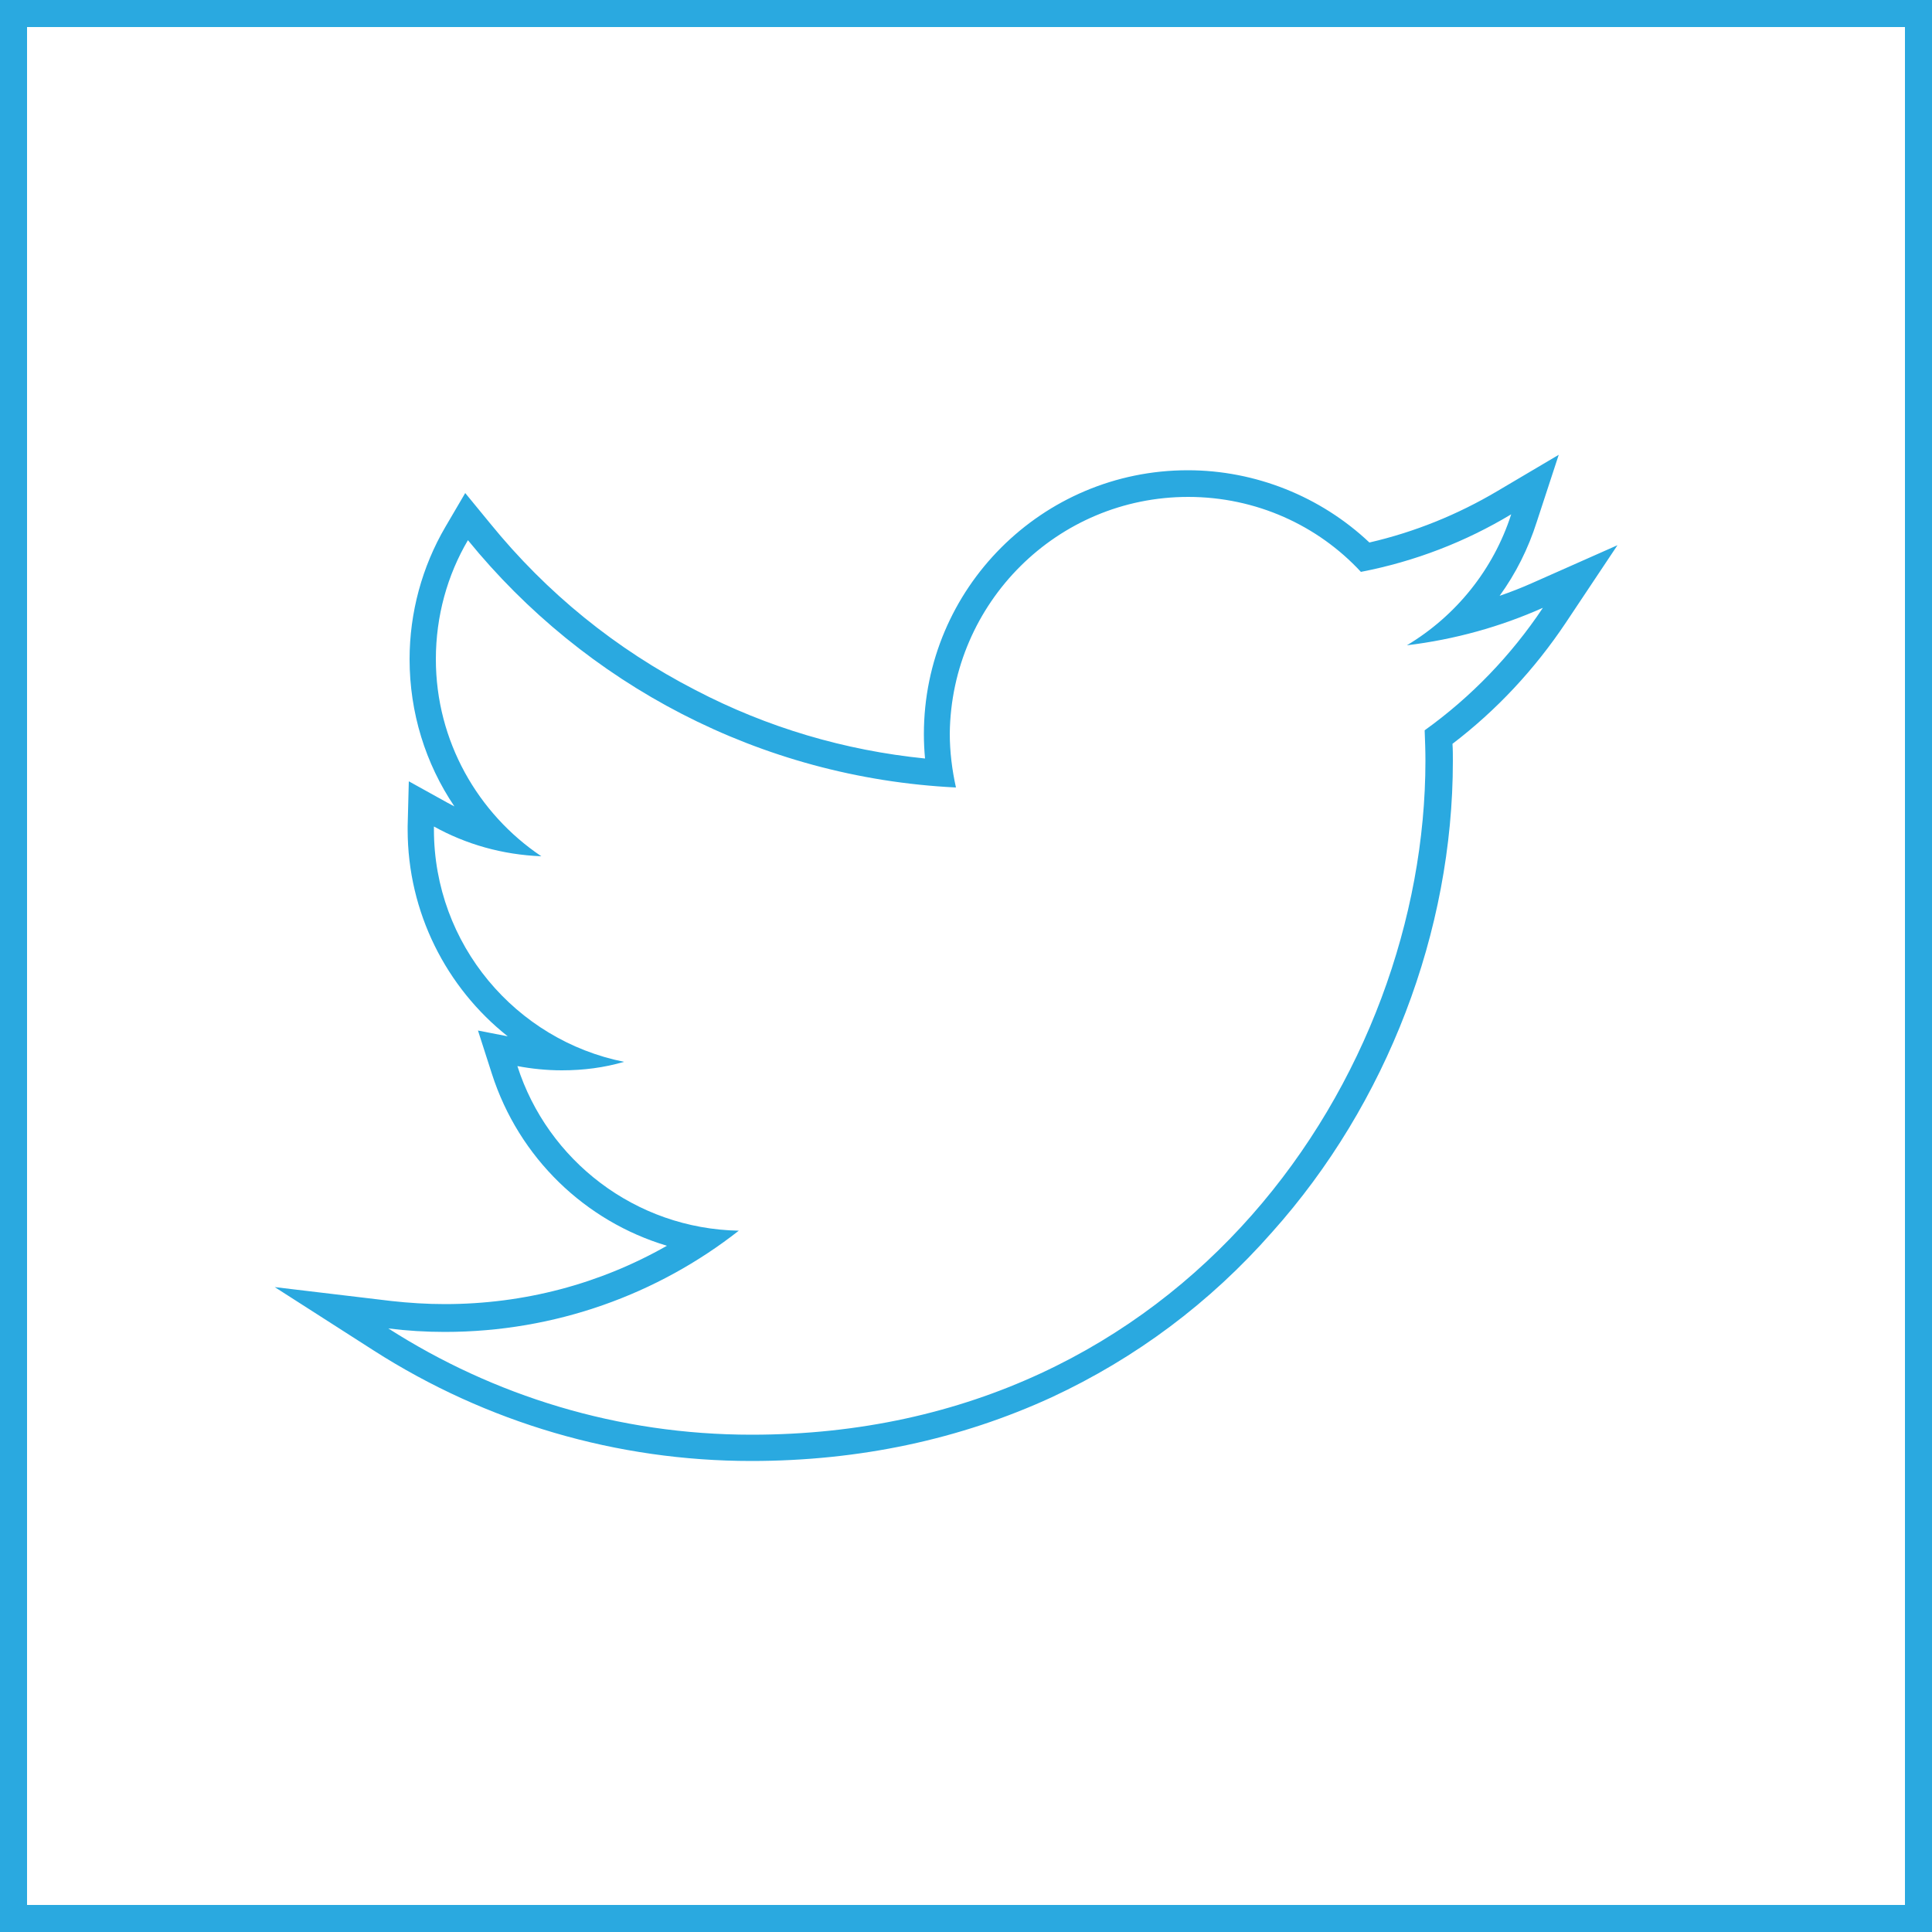 <?xml version="1.0" encoding="utf-8"?>
<!-- Generator: Adobe Illustrator 18.0.0, SVG Export Plug-In . SVG Version: 6.00 Build 0)  -->
<!DOCTYPE svg PUBLIC "-//W3C//DTD SVG 1.1//EN" "http://www.w3.org/Graphics/SVG/1.1/DTD/svg11.dtd">
<svg version="1.1" id="Layer_1" xmlns="http://www.w3.org/2000/svg" xmlns:xlink="http://www.w3.org/1999/xlink" x="0px" y="0px"
	 viewBox="0 0 500 500" enable-background="new 0 0 500 500" xml:space="preserve">
<g>
	<g>
		<path fill="#2AA9E0" d="M493,7v486H7V7H493 M500,0H0v500h500V0L500,0z"/>
	</g>
</g>
<g>
	<path fill="#2AA9E0" d="M307.5,128.6c17.6,0,33.6,7.4,44.7,19.4c14-2.7,27.1-7.8,38.9-14.9c-4.6,14.3-14.3,26.3-27,33.9
		c12.4-1.5,24.2-4.8,35.2-9.7c-8.2,12.3-18.6,23.1-30.6,31.7c0.1,2.6,0.2,5.3,0.2,7.9c0,81-61.7,174.4-174.4,174.4
		c-34.6,0-66.8-10.1-94-27.5c4.8,0.6,9.7,0.9,14.6,0.9c28.7,0,55.2-9.8,76.1-26.2c-26.8-0.5-49.5-18.2-57.3-42.6
		c3.7,0.7,7.6,1.1,11.5,1.1c5.6,0,11-0.7,16.1-2.2c-28-5.6-49.2-30.4-49.2-60.1c0-0.3,0-0.5,0-0.8c8.3,4.6,17.7,7.3,27.8,7.7
		c-16.4-11-27.3-29.8-27.3-51c0-11.2,3-21.8,8.3-30.8c30.2,37.1,75.4,61.5,126.3,64c-1-4.5-1.6-9.2-1.6-14
		C246.2,156,273.6,128.6,307.5,128.6 M403.4,117.7l-15.9,9.4c-10.3,6.1-21.4,10.6-33.1,13.3c-12.6-11.9-29.5-18.7-47-18.7
		c-37.7,0-68.3,30.6-68.3,68.3c0,2.1,0.1,4.2,0.3,6.3c-20.8-2.1-40.8-8-59.4-17.7c-20.6-10.6-38.5-25.1-53.2-43.2l-6.4-7.8l-5.1,8.7
		c-6.1,10.4-9.3,22.3-9.3,34.3c0,13.8,4.1,27,11.6,38.1c-0.6-0.3-1.1-0.6-1.7-0.9l-10.1-5.6l-0.3,11.6c0,0.3,0,0.6,0,0.9
		c0,21.4,10,40.9,25.9,53.5l-7.7-1.5l3.6,11.2c7,21.8,24.2,38.2,45.3,44.5c-17.4,9.9-37,15.1-57.5,15.1c-4.6,0-9.3-0.3-13.8-0.8
		l-30.2-3.6l25.6,16.4c29.2,18.7,63,28.6,97.7,28.6c28,0,54.1-5.6,77.8-16.5c21.7-10.1,40.9-24.4,57-42.7C359,285.6,376,241,376,197
		c0-1.5,0-3-0.1-4.5c11.4-8.7,21.2-19.2,29.3-31.3l13.4-20.1l-22.1,9.8c-2.7,1.2-5.5,2.3-8.4,3.3c4.2-5.8,7.4-12.2,9.6-19.1
		L403.4,117.7L403.4,117.7z"/>
</g>
</svg>
